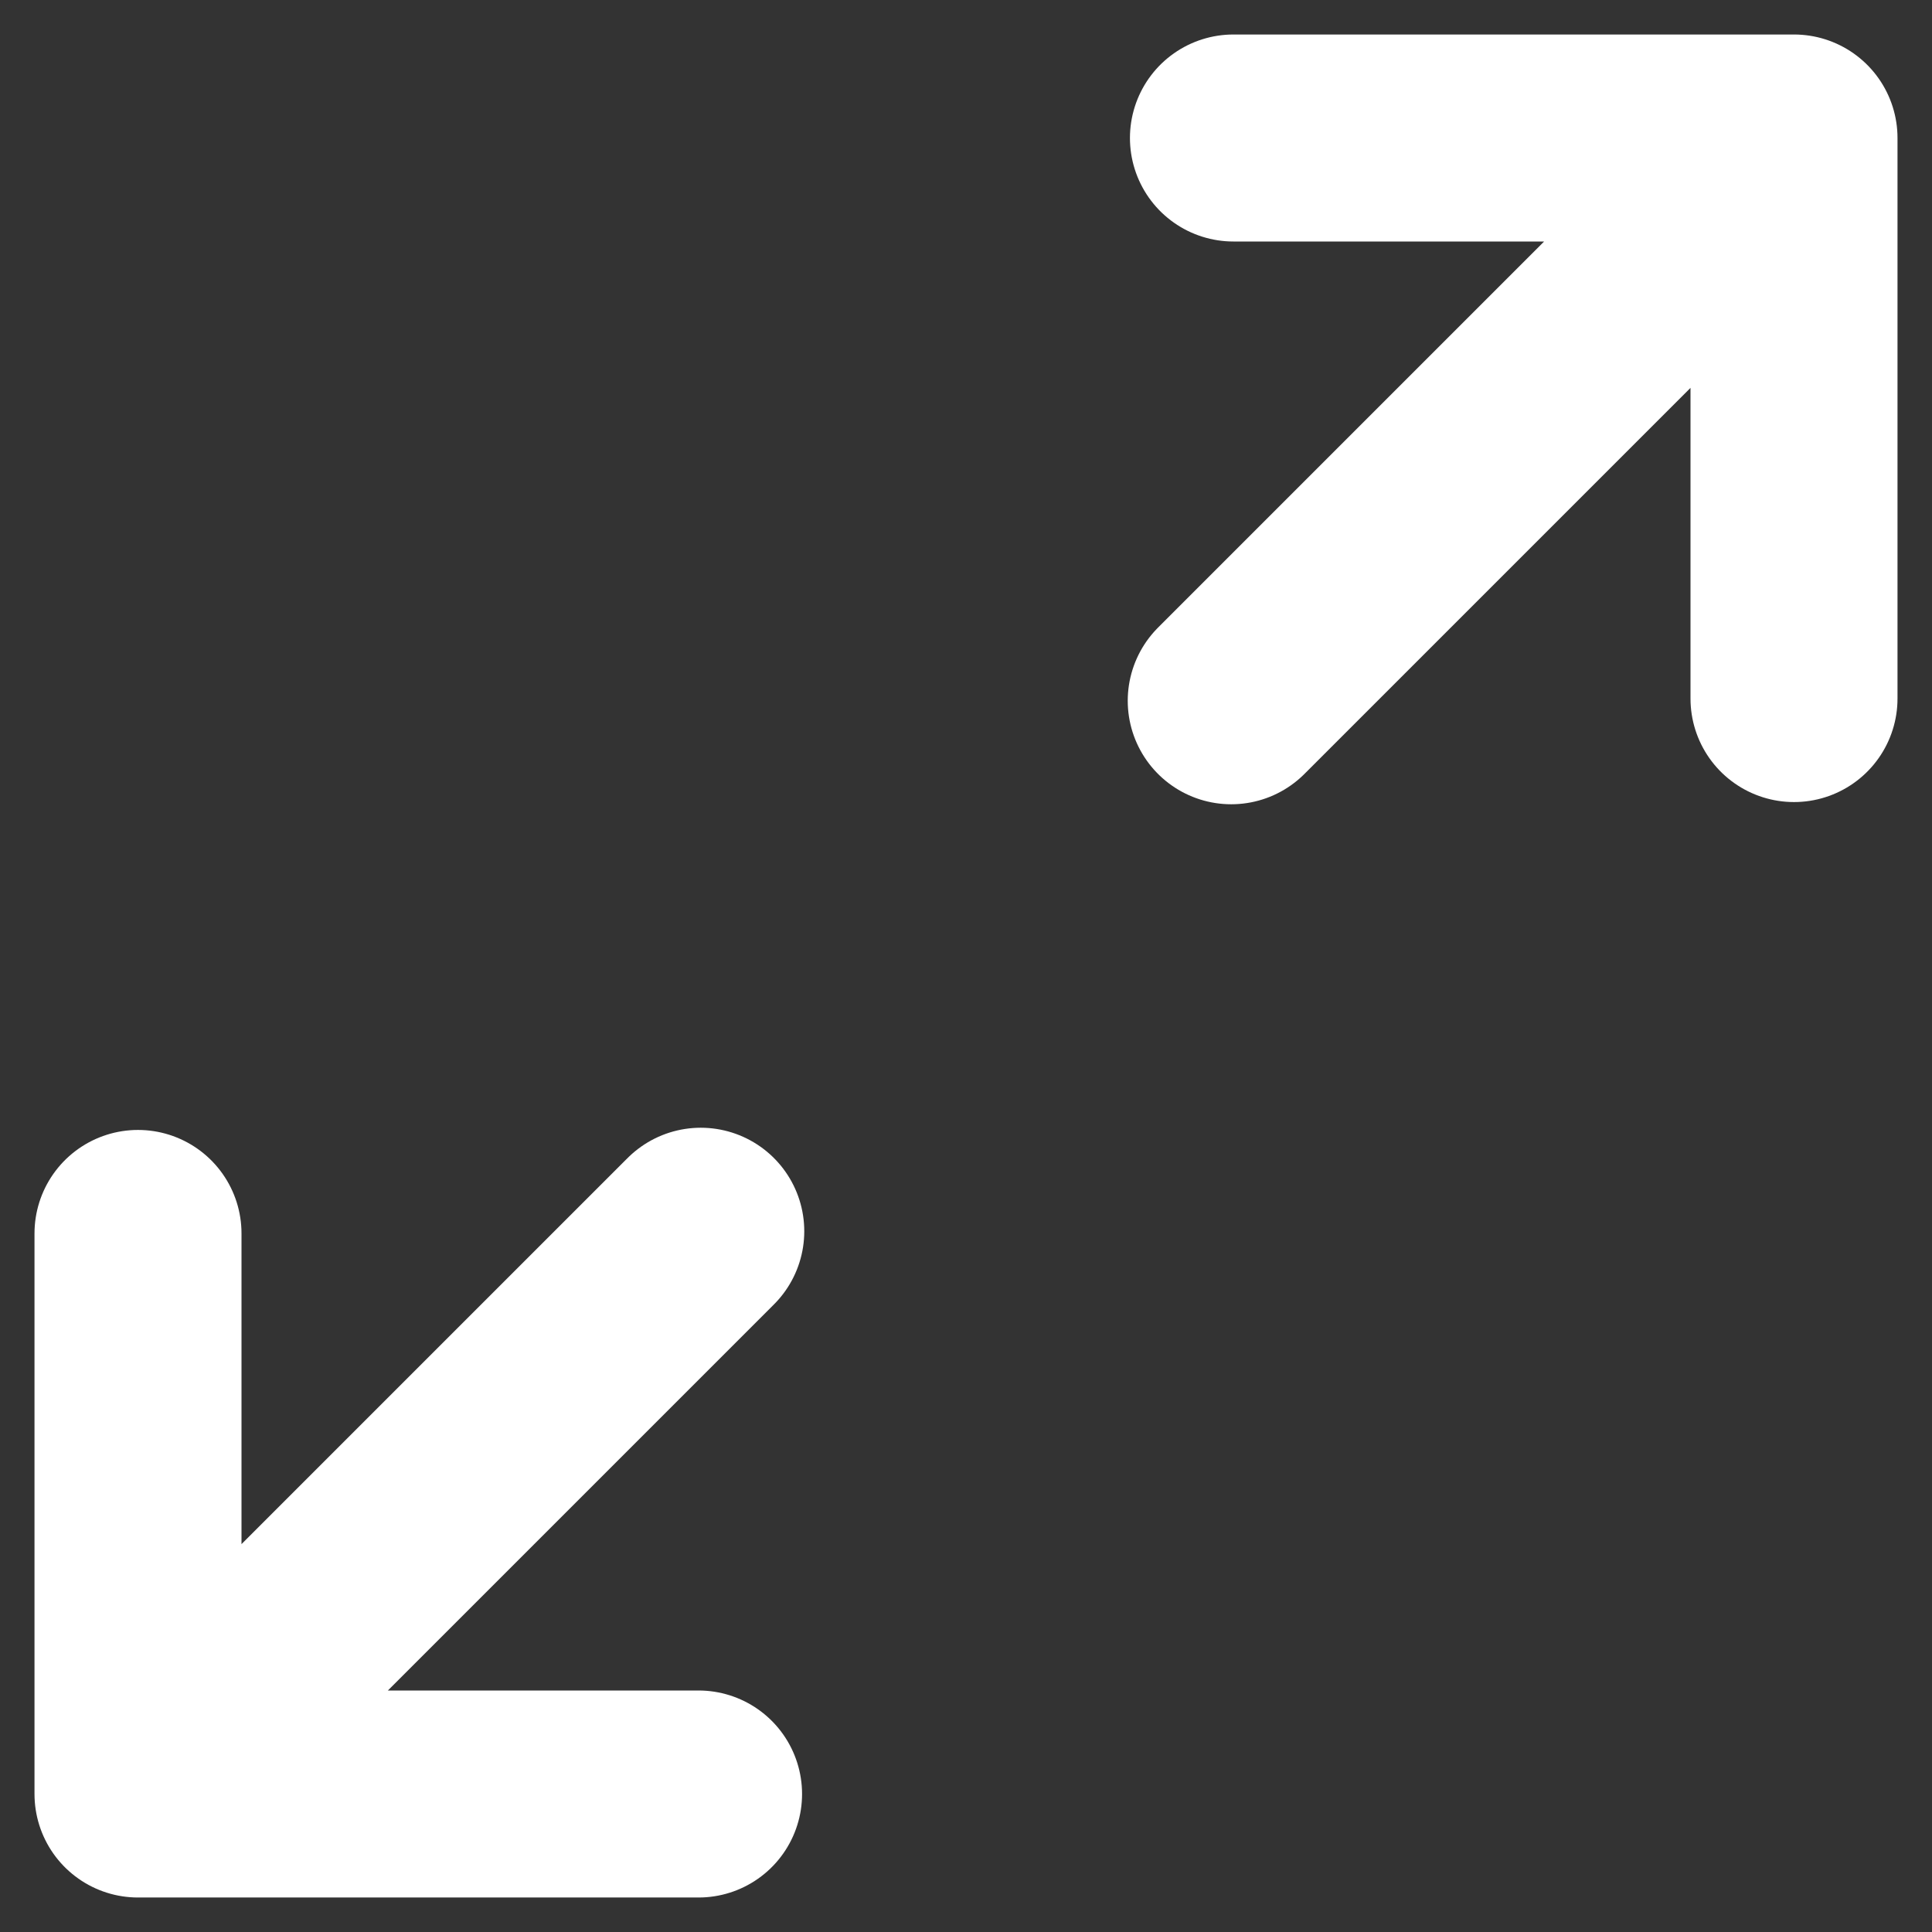 <svg xmlns="http://www.w3.org/2000/svg" width="14" height="14" viewBox="0 0 14 14" fill="none">
    <rect x="0" y="0" width="14" height="14" fill="#333333" stroke="none"/>
    <path d="M13 5.062V1M13 1H8.938M13 1L8.922 5.078M1 8.938V13M1 13H5.062M1 13L5.078 8.922" stroke="white" stroke-width="1.5" stroke-linecap="round" stroke-linejoin="round"/>
    </svg>